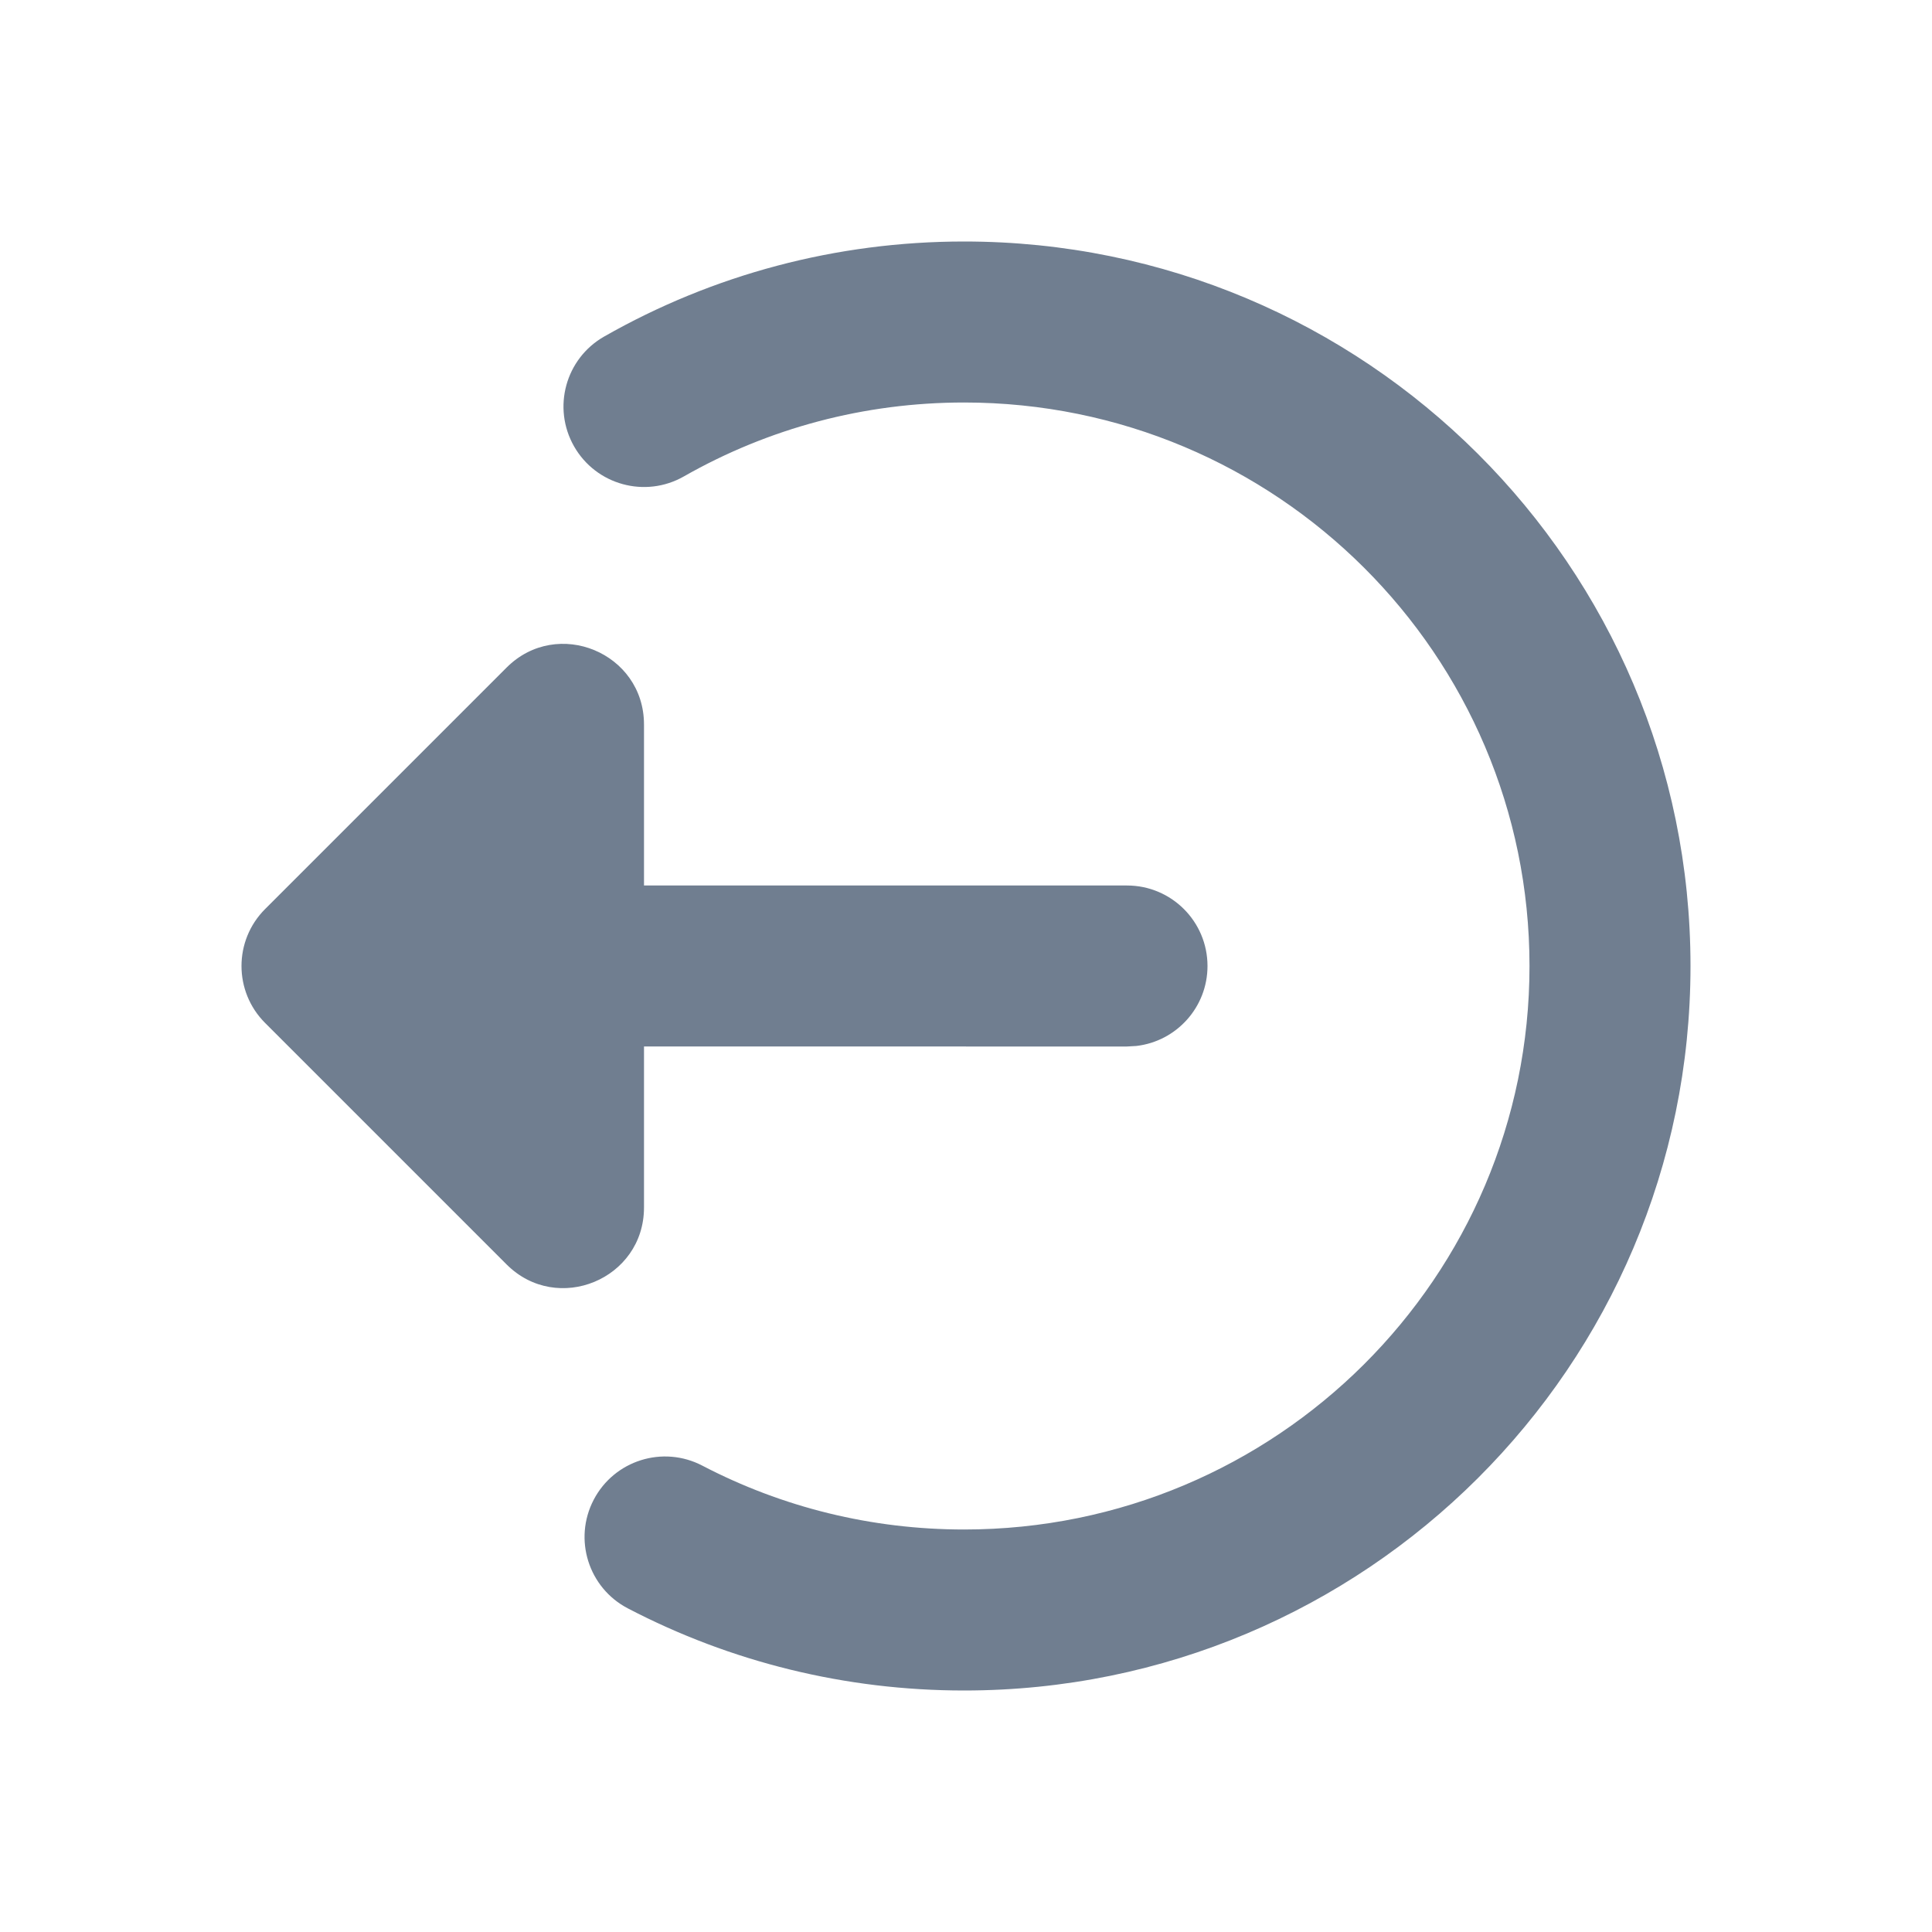 <?xml version="1.0" encoding="UTF-8"?>
<svg width="1024px" height="1024px" viewBox="0 0 1024 1024" version="1.1" xmlns="http://www.w3.org/2000/svg" xmlns:xlink="http://www.w3.org/1999/xlink">
    <!-- Generator: sketchtool 61.2 (101010) - https://sketch.com -->
    <title>9D9D49C1-9295-4793-9400-A91CEBED00FD</title>
    <desc>Created with sketchtool.</desc>
    <g id="Page-2" stroke="none" stroke-width="1" fill="none" fill-rule="evenodd">
        <g id="Icon-切圖" transform="translate(-78, -12670)">
            <g id="Nav/Icon/ic_logout" transform="translate(78, 12670)">
                <rect id="bg" fill="#D8D8D8" opacity="0" x="0" y="0" width="1024" height="1024"></rect>
                <path d="M510.976,128 C723.59,128 896,299.894 896,512 C896,724.106 723.59,896 510.976,896 C448.109,896 387.322,880.925 332.769,852.471 C311.876,841.574 303.773,815.803 314.67,794.91 C325.568,774.017 351.339,765.914 372.232,776.811 C414.671,798.947 461.931,810.667 510.976,810.667 C676.519,810.667 810.667,676.92 810.667,512 C810.667,347.08 676.519,213.333 510.976,213.333 C458.094,213.333 407.305,226.964 362.458,252.52 C341.985,264.187 315.93,257.048 304.263,236.575 C292.596,216.102 299.735,190.047 320.208,178.38 C377.846,145.535 443.182,128 510.976,128 Z M341.333,384 L341.333,469.333 L597.333,469.333 C620.897,469.333 640,488.436 640,512 C640,533.881 623.529,551.915 602.309,554.38 L597.333,554.667 L341.333,554.666 L341.333,640 C341.333,678.012 295.375,697.048 268.497,670.17 L140.497,542.17 C123.834,525.508 123.834,498.492 140.497,481.83 L268.497,353.83 C295.375,326.952 341.333,345.988 341.333,384 Z" id="Combined-Shape" fill="#707E90"></path>
            </g>
        </g>
    </g>
</svg>
